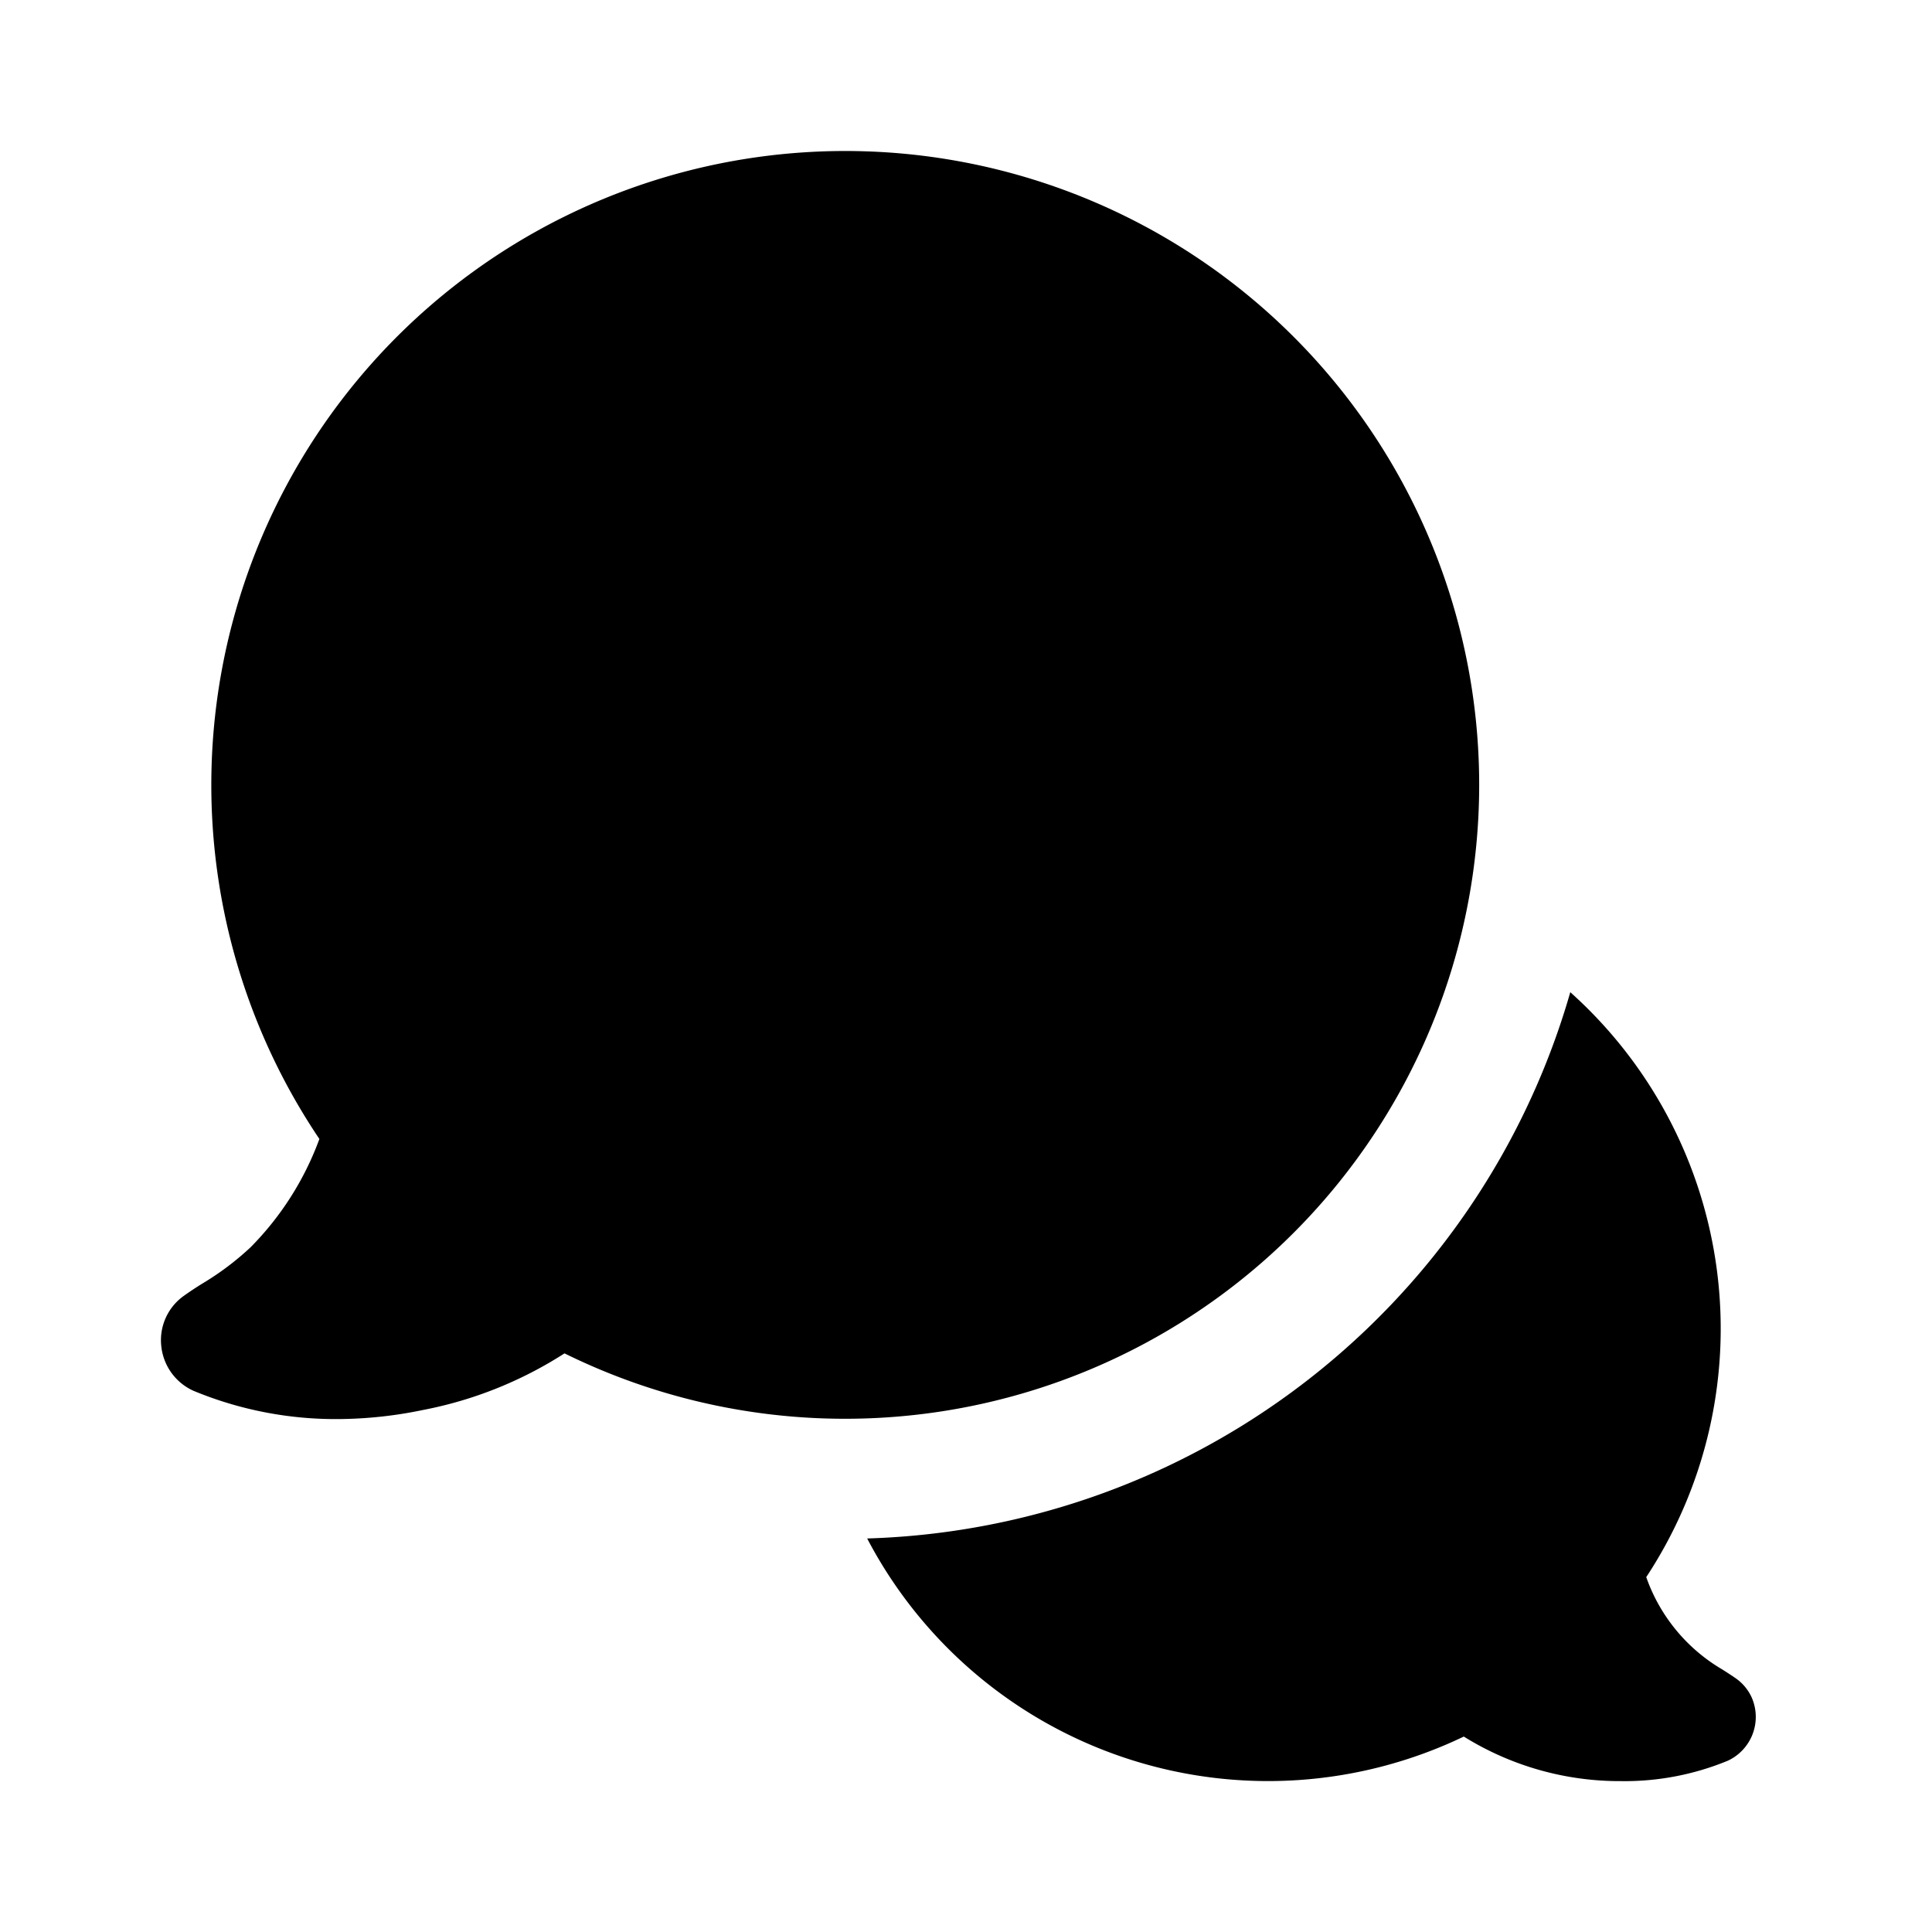 <svg xmlns="http://www.w3.org/2000/svg" width="32" height="32" viewBox="0 0 32 32"><path d="M28.762 27.807c-.07-.05-.15-.101-.238-.157a2.875 2.875 0 0 1-1.257-1.528 7.48 7.48 0 0 0-1.258-9.688 12.508 12.508 0 0 1-11.646 9.048 7.496 7.496 0 0 0 9.882 3.281c.781.486 1.683.742 2.603.738a4.48 4.48 0 0 0 1.77-.338.8.8 0 0 0 .398-1.042.777.777 0 0 0-.254-.314Z"/><path d="M24.5 13a10.5 10.5 0 1 0-19.21 5.865 4.98 4.98 0 0 1-1.144 1.798c-.24.223-.5.42-.78.588a5.713 5.713 0 0 0-.328.217.9.9 0 0 0-.367.825.913.913 0 0 0 .536.744 6.15 6.15 0 0 0 2.439.467 7.054 7.054 0 0 0 1.359-.15 6.647 6.647 0 0 0 2.345-.938A10.504 10.504 0 0 0 24.5 13Z"/></svg>